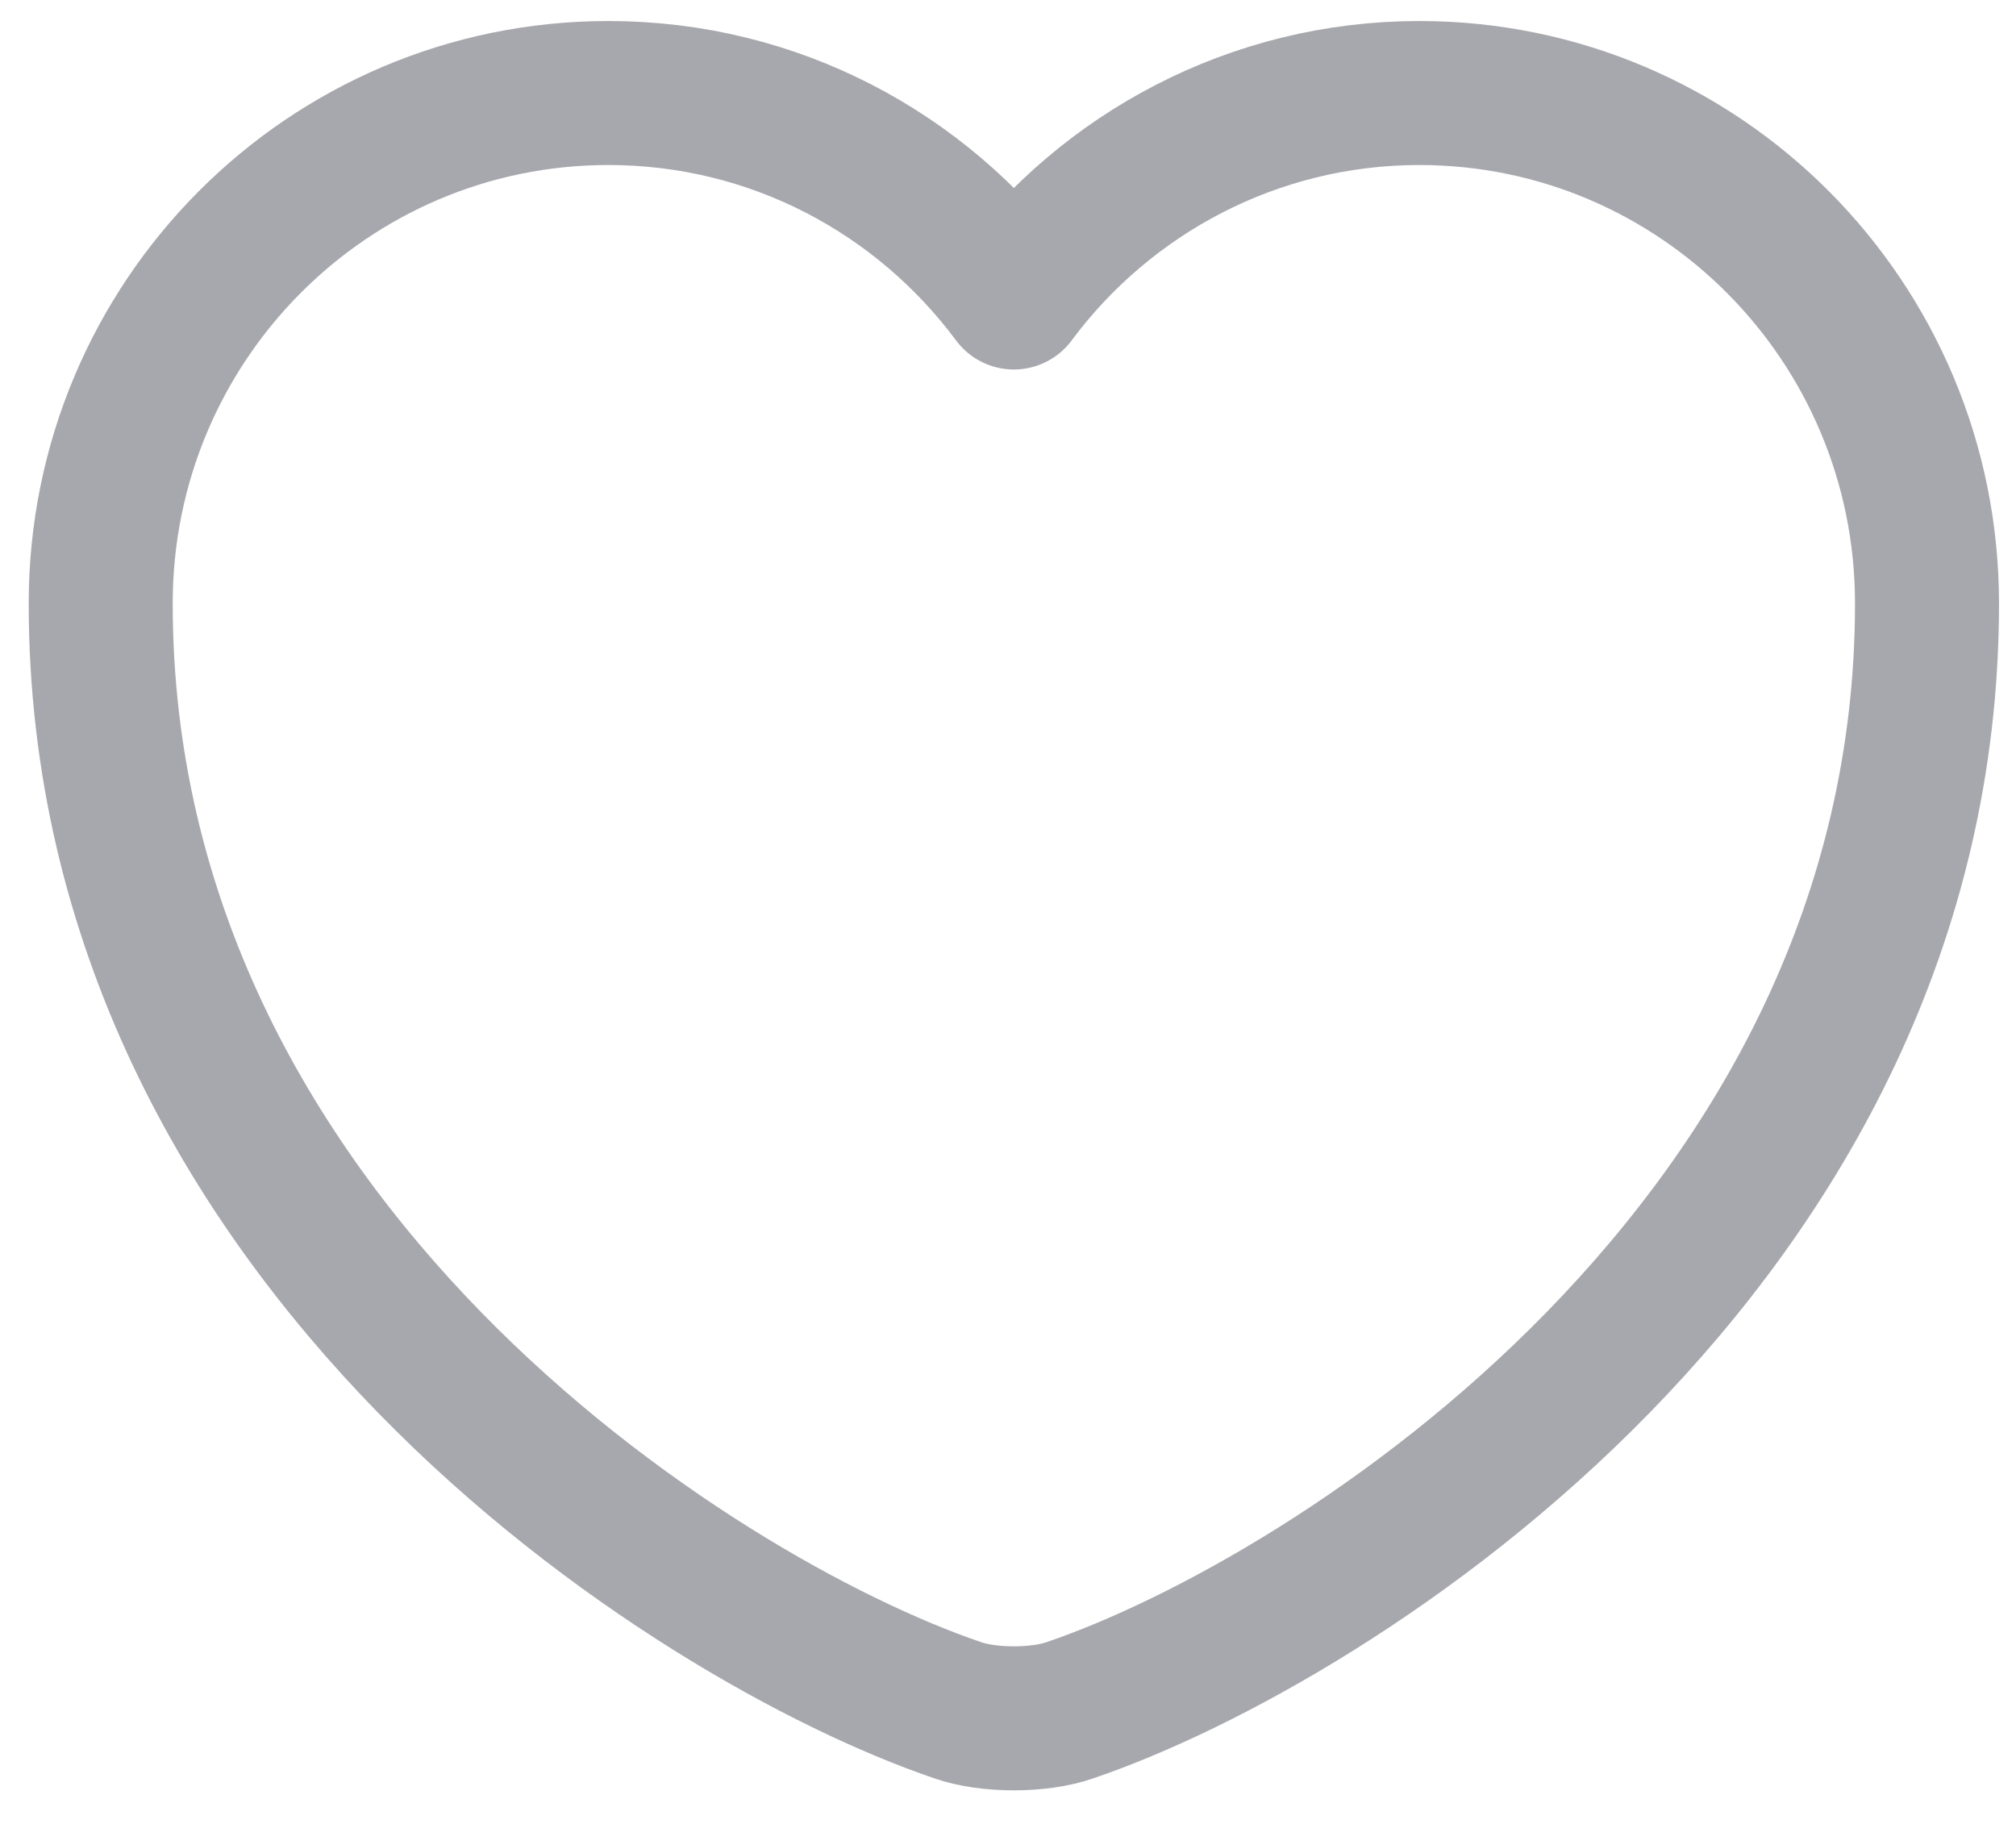 <svg width="21" height="19" viewBox="0 0 21 19" fill="none" xmlns="http://www.w3.org/2000/svg">
<path d="M11.15 17.814C10.827 17.929 10.294 17.929 9.971 17.814C7.213 16.873 1.049 12.944 1.049 6.286C1.049 3.347 3.417 0.969 6.337 0.969C8.069 0.969 9.6 1.806 10.561 3.099C11.521 1.806 13.062 0.969 14.784 0.969C17.704 0.969 20.073 3.347 20.073 6.286C20.073 12.944 13.909 16.873 11.15 17.814Z" stroke="#A7A7AE" stroke-width="1.5" stroke-linecap="round" stroke-linejoin="round"/>
</svg>
